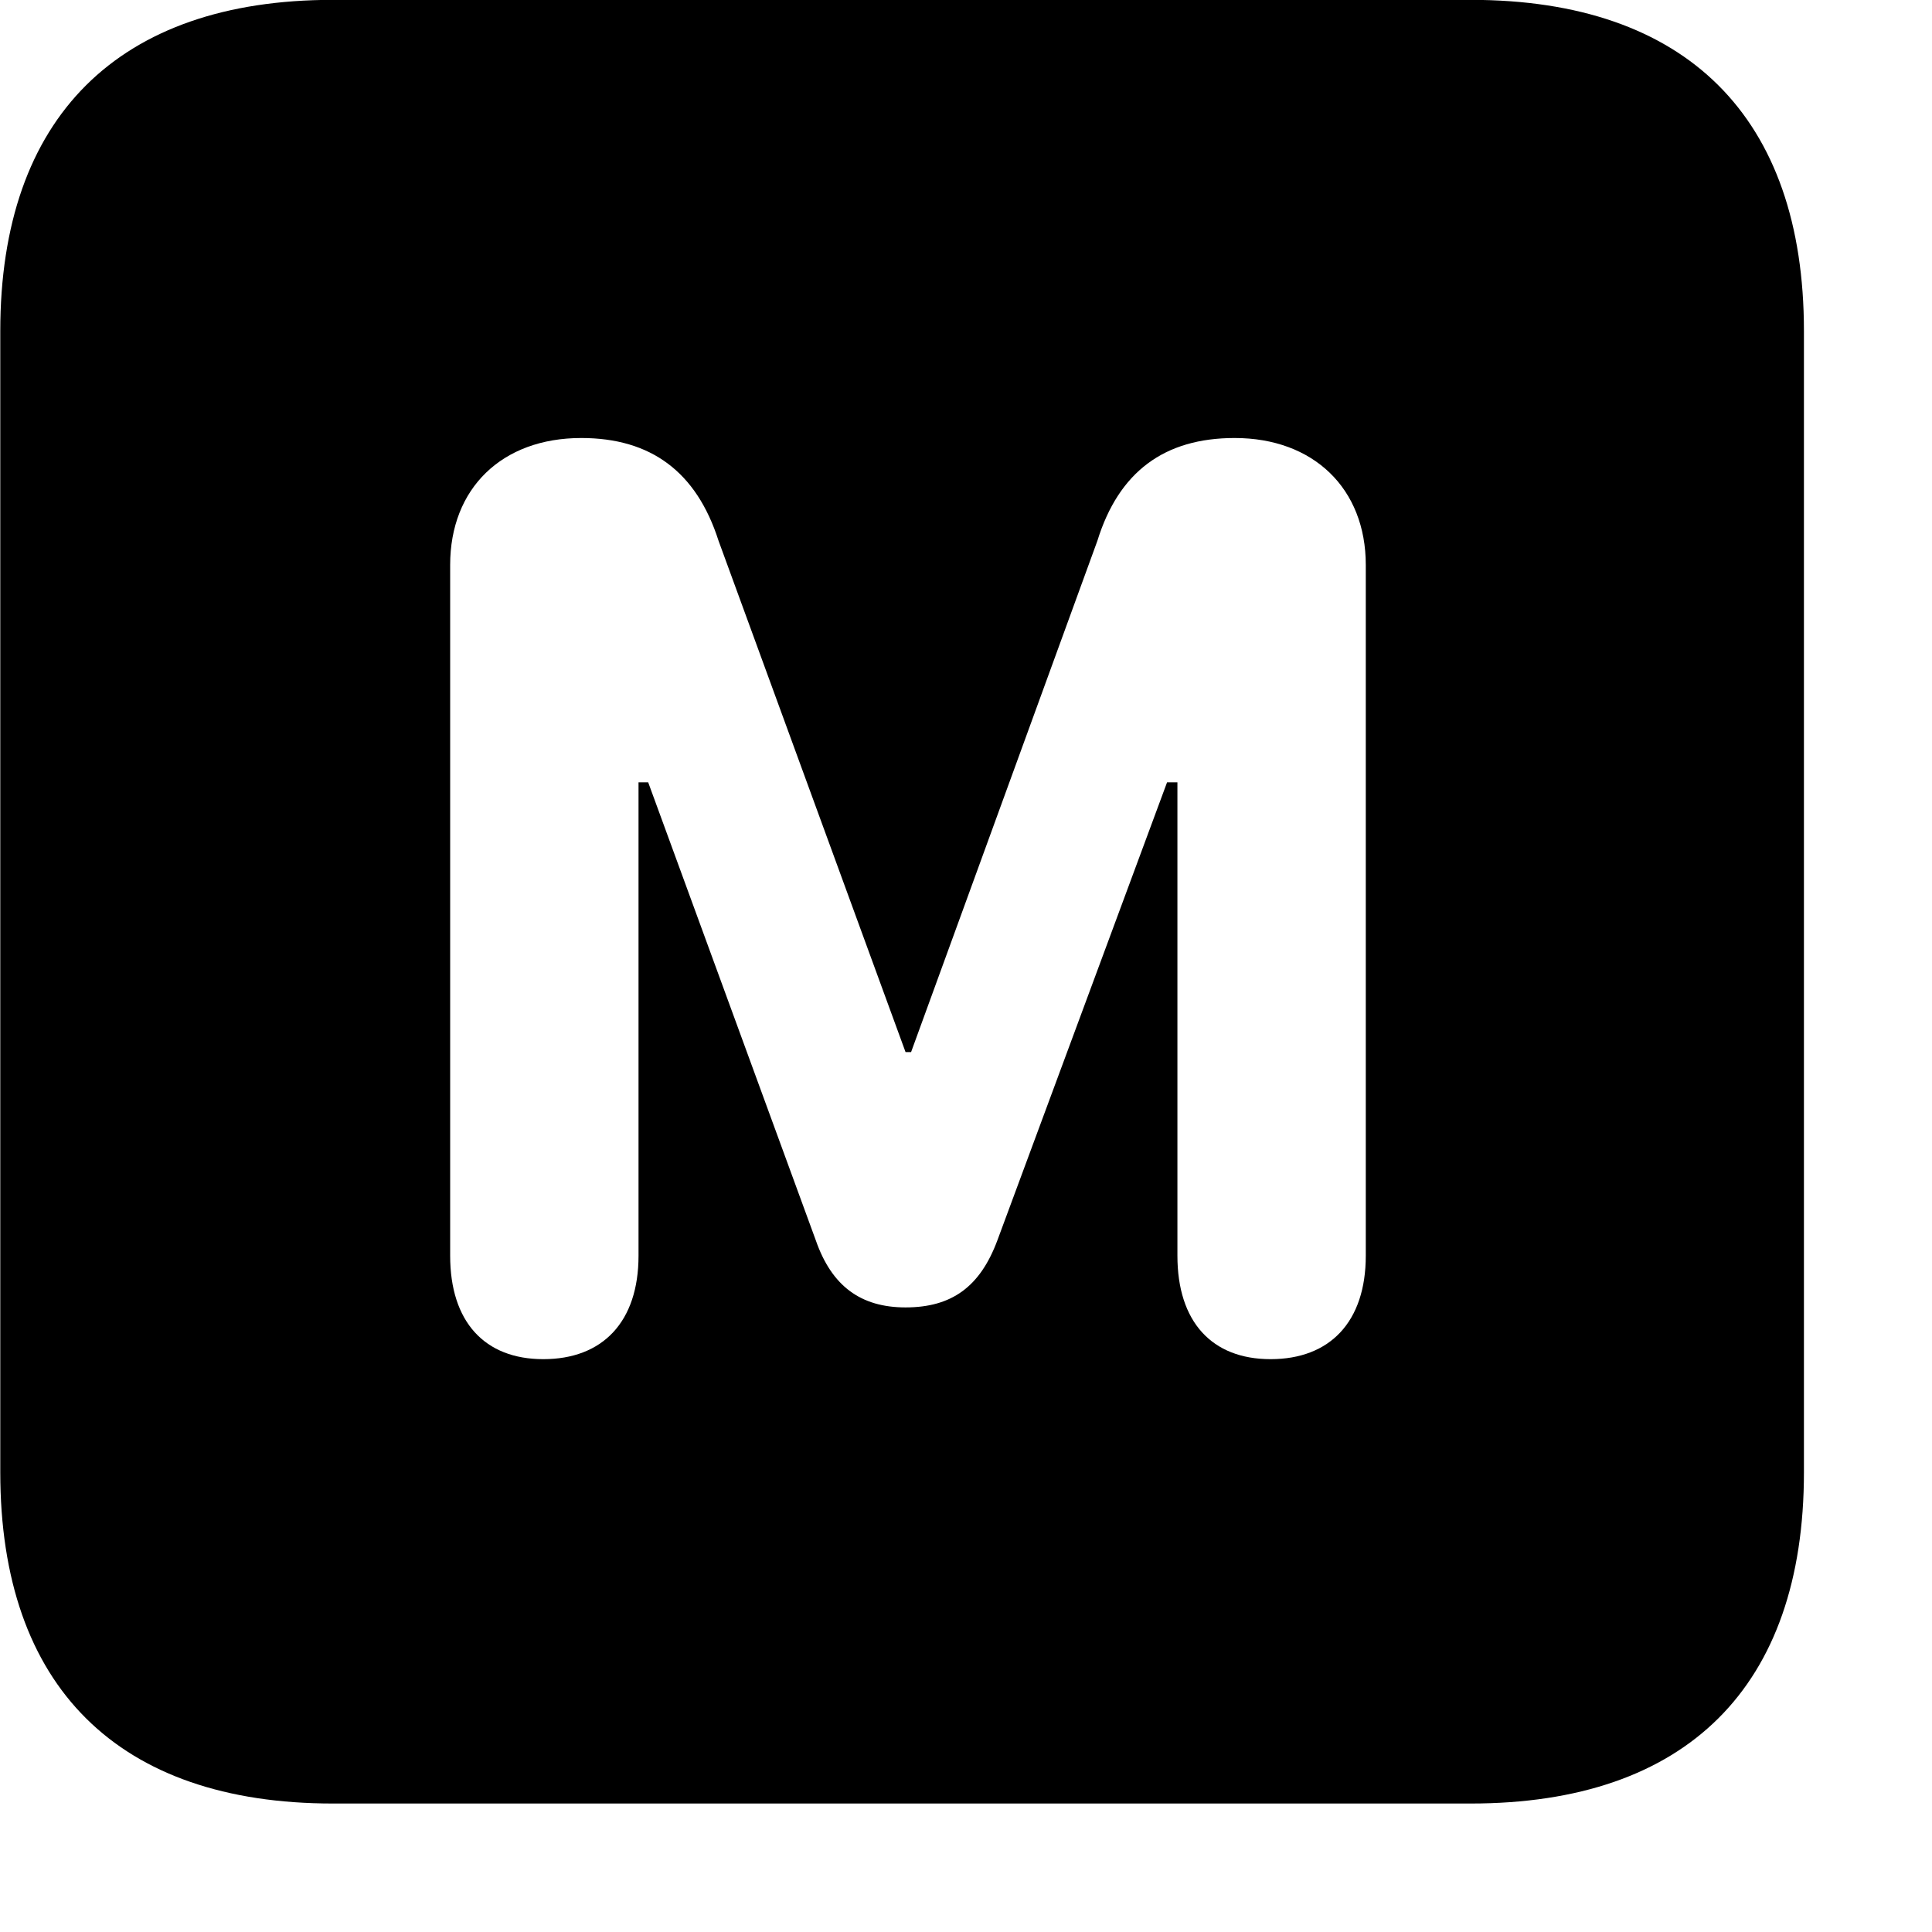 <svg xmlns="http://www.w3.org/2000/svg" viewBox="0 0 28 28" width="28" height="28">
  <path d="M4.824 26.138H21.314C24.444 26.138 26.144 24.448 26.144 21.338V4.798C26.144 1.698 24.444 -0.002 21.314 -0.002H4.824C1.714 -0.002 0.004 1.698 0.004 4.798V21.338C0.004 24.448 1.714 26.138 4.824 26.138ZM7.874 19.698C7.024 19.698 6.524 19.158 6.524 18.198V8.188C6.524 7.078 7.274 6.348 8.424 6.348C9.434 6.348 10.094 6.838 10.414 7.838L13.124 15.248H13.204L15.904 7.838C16.214 6.838 16.874 6.348 17.894 6.348C19.034 6.348 19.794 7.078 19.794 8.188V18.198C19.794 19.158 19.274 19.698 18.414 19.698C17.564 19.698 17.064 19.158 17.064 18.198V11.338H16.914L14.454 17.978C14.204 18.648 13.794 18.948 13.124 18.948C12.474 18.948 12.054 18.638 11.824 17.978L9.394 11.338H9.254V18.198C9.254 19.158 8.734 19.698 7.874 19.698Z" />
</svg>